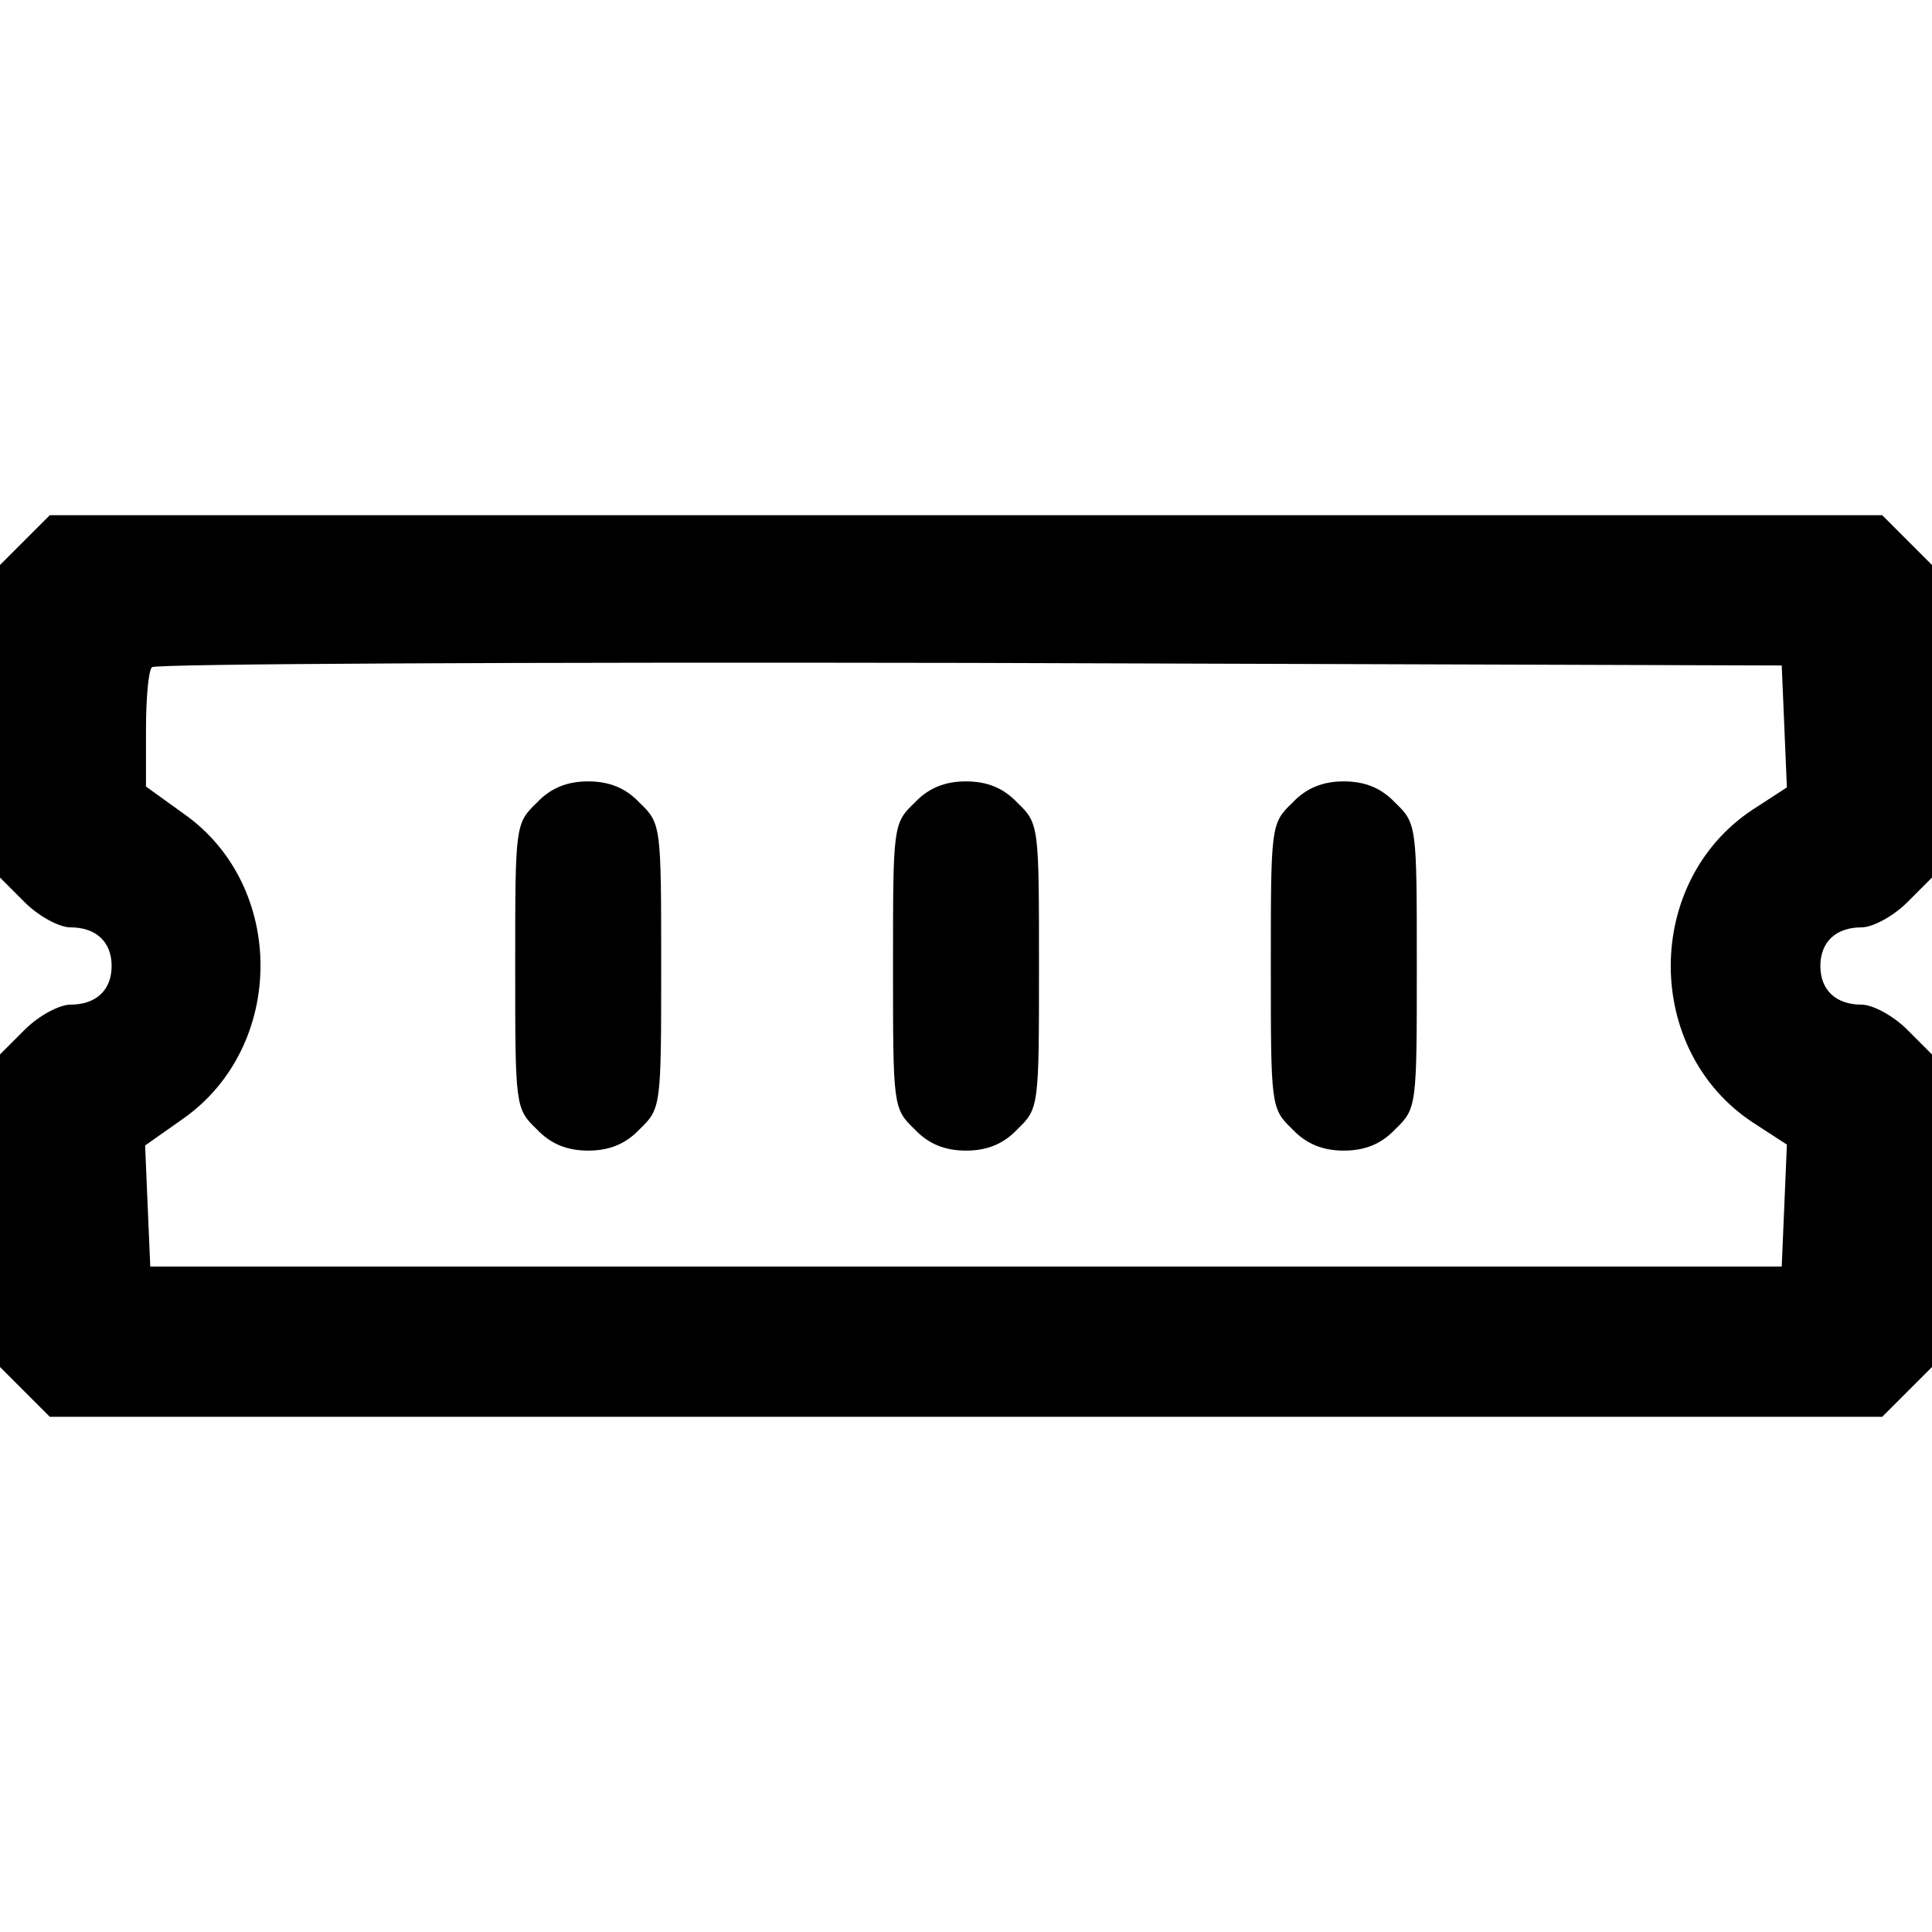 <?xml version="1.0" standalone="no"?>
<!DOCTYPE svg PUBLIC "-//W3C//DTD SVG 20010904//EN"
 "http://www.w3.org/TR/2001/REC-SVG-20010904/DTD/svg10.dtd">
<svg version="1.0" xmlns="http://www.w3.org/2000/svg"
 width="225pt" height="225pt" viewBox="0 0 225 225"
 preserveAspectRatio="xMidYMid meet">
<g transform="translate(0,225) scale(0.1,-0.1)"
fill="#000000" stroke="none">
<path d="M29 1621 l-29 -29 0 -182 0 -182 29 -29 c16 -16 40 -29 53 -29 30 0
48 -17 48 -45 0 -28 -18 -45 -48 -45 -13 0 -37 -13 -53 -29 l-29 -29 0 -182 0
-182 29 -29 29 -29 1067 0 1067 0 29 29 29 29 0 182 0 182 -29 29 c-16 16 -40
29 -53 29 -30 0 -48 17 -48 45 0 28 18 45 48 45 13 0 37 13 53 29 l29 29 0
182 0 182 -29 29 -29 29 -1067 0 -1067 0 -29 -29z m2049 -217 l3 -71 -40 -26
c-127 -84 -127 -280 0 -364 l40 -26 -3 -71 -3 -71 -950 0 -950 0 -3 70 -3 71
44 31 c120 84 121 272 0 356 l-43 31 0 66 c0 37 3 70 7 73 3 4 432 6 952 5
l946 -3 3 -71z"/>
<path d="M625 1315 c-25 -24 -25 -27 -25 -190 0 -163 0 -166 25 -190 16 -17
35 -25 60 -25 25 0 44 8 60 25 25 24 25 27 25 190 0 163 0 166 -25 190 -16 17
-35 25 -60 25 -25 0 -44 -8 -60 -25z"/>
<path d="M1065 1315 c-25 -24 -25 -27 -25 -190 0 -163 0 -166 25 -190 16 -17
35 -25 60 -25 25 0 44 8 60 25 25 24 25 27 25 190 0 163 0 166 -25 190 -16 17
-35 25 -60 25 -25 0 -44 -8 -60 -25z"/>
<path d="M1505 1315 c-25 -24 -25 -27 -25 -190 0 -163 0 -166 25 -190 16 -17
35 -25 60 -25 25 0 44 8 60 25 25 24 25 27 25 190 0 163 0 166 -25 190 -16 17
-35 25 -60 25 -25 0 -44 -8 -60 -25z"/>
</g>
</svg>
